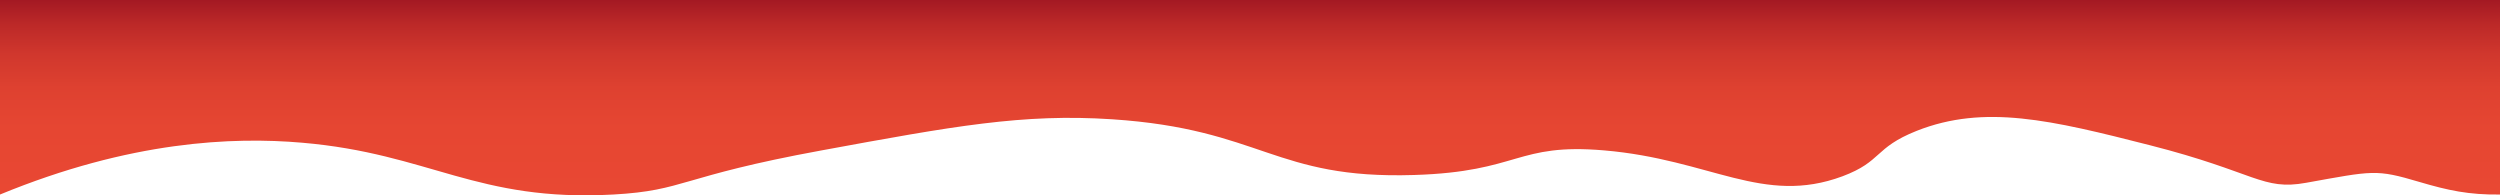 <?xml version="1.0" encoding="utf-8"?>
<!-- Generator: Adobe Illustrator 23.0.1, SVG Export Plug-In . SVG Version: 6.00 Build 0)  -->
<svg version="1.1" id="Layer_1" xmlns="http://www.w3.org/2000/svg" xmlns:xlink="http://www.w3.org/1999/xlink" x="0px" y="0px"
	 viewBox="0 0 1920 150" style="enable-background:new 0 0 1920 150;" xml:space="preserve">
<style type="text/css">
	.st0{fill:url(#SVGID_1_);}
</style>
<linearGradient id="SVGID_1_" gradientUnits="userSpaceOnUse" x1="960" y1="150.011" x2="960" y2="-9.094947e-13">
	<stop  offset="0" style="stop-color:#5F8EFB"/>
	<stop  offset="0" style="stop-color:#5F8EFB"/>
	<stop  offset="0" style="stop-color:#5F8EFB"/>
	<stop  offset="0" style="stop-color:#6391F9"/>
	<stop  offset="0" style="stop-color:#7099F4"/>
	<stop  offset="0" style="stop-color:#84A7EC"/>
	<stop  offset="0" style="stop-color:#9498CE"/>
	<stop  offset="0" style="stop-color:#A885AA"/>
	<stop  offset="0" style="stop-color:#BA748A"/>
	<stop  offset="0" style="stop-color:#C9676E"/>
	<stop  offset="0" style="stop-color:#D55B58"/>
	<stop  offset="0" style="stop-color:#DE5347"/>
	<stop  offset="0" style="stop-color:#E44C3C"/>
	<stop  offset="0" style="stop-color:#E84935"/>
	<stop  offset="0" style="stop-color:#E94833"/>
	<stop  offset="0.345" style="stop-color:#E64632"/>
	<stop  offset="0.552" style="stop-color:#DE4130"/>
	<stop  offset="0.723" style="stop-color:#D0372D"/>
	<stop  offset="0.874" style="stop-color:#BC2928"/>
	<stop  offset="1" style="stop-color:#A41923"/>
</linearGradient>
<path class="st0" d="M1920,149.4c-24,0.3-40-3.2-62-9.7c-33.4-9.9-35.2-8.6-87,0.7c-33.7,6.1-38.3-8.1-120-28.9
	c-75.7-19.3-126.9-31.6-179-11c-32.9,13.1-26.3,23.4-57,34.9c-60.9,22.6-101.1-12.9-183-19.9c-67.8-5.8-64.6,16.4-146,18.9
	c-107.5,3.4-116.6-35.2-232-42.8c-68.4-4.5-121.8,5.3-223,23.9c-110.1,20.2-104.5,30.8-160,33.9c-105,5.8-140.8-31.4-239-39.8
	c-53.1-4.6-131.9-1.4-232,39.8V0h1920V149.4z"/>
</svg>
